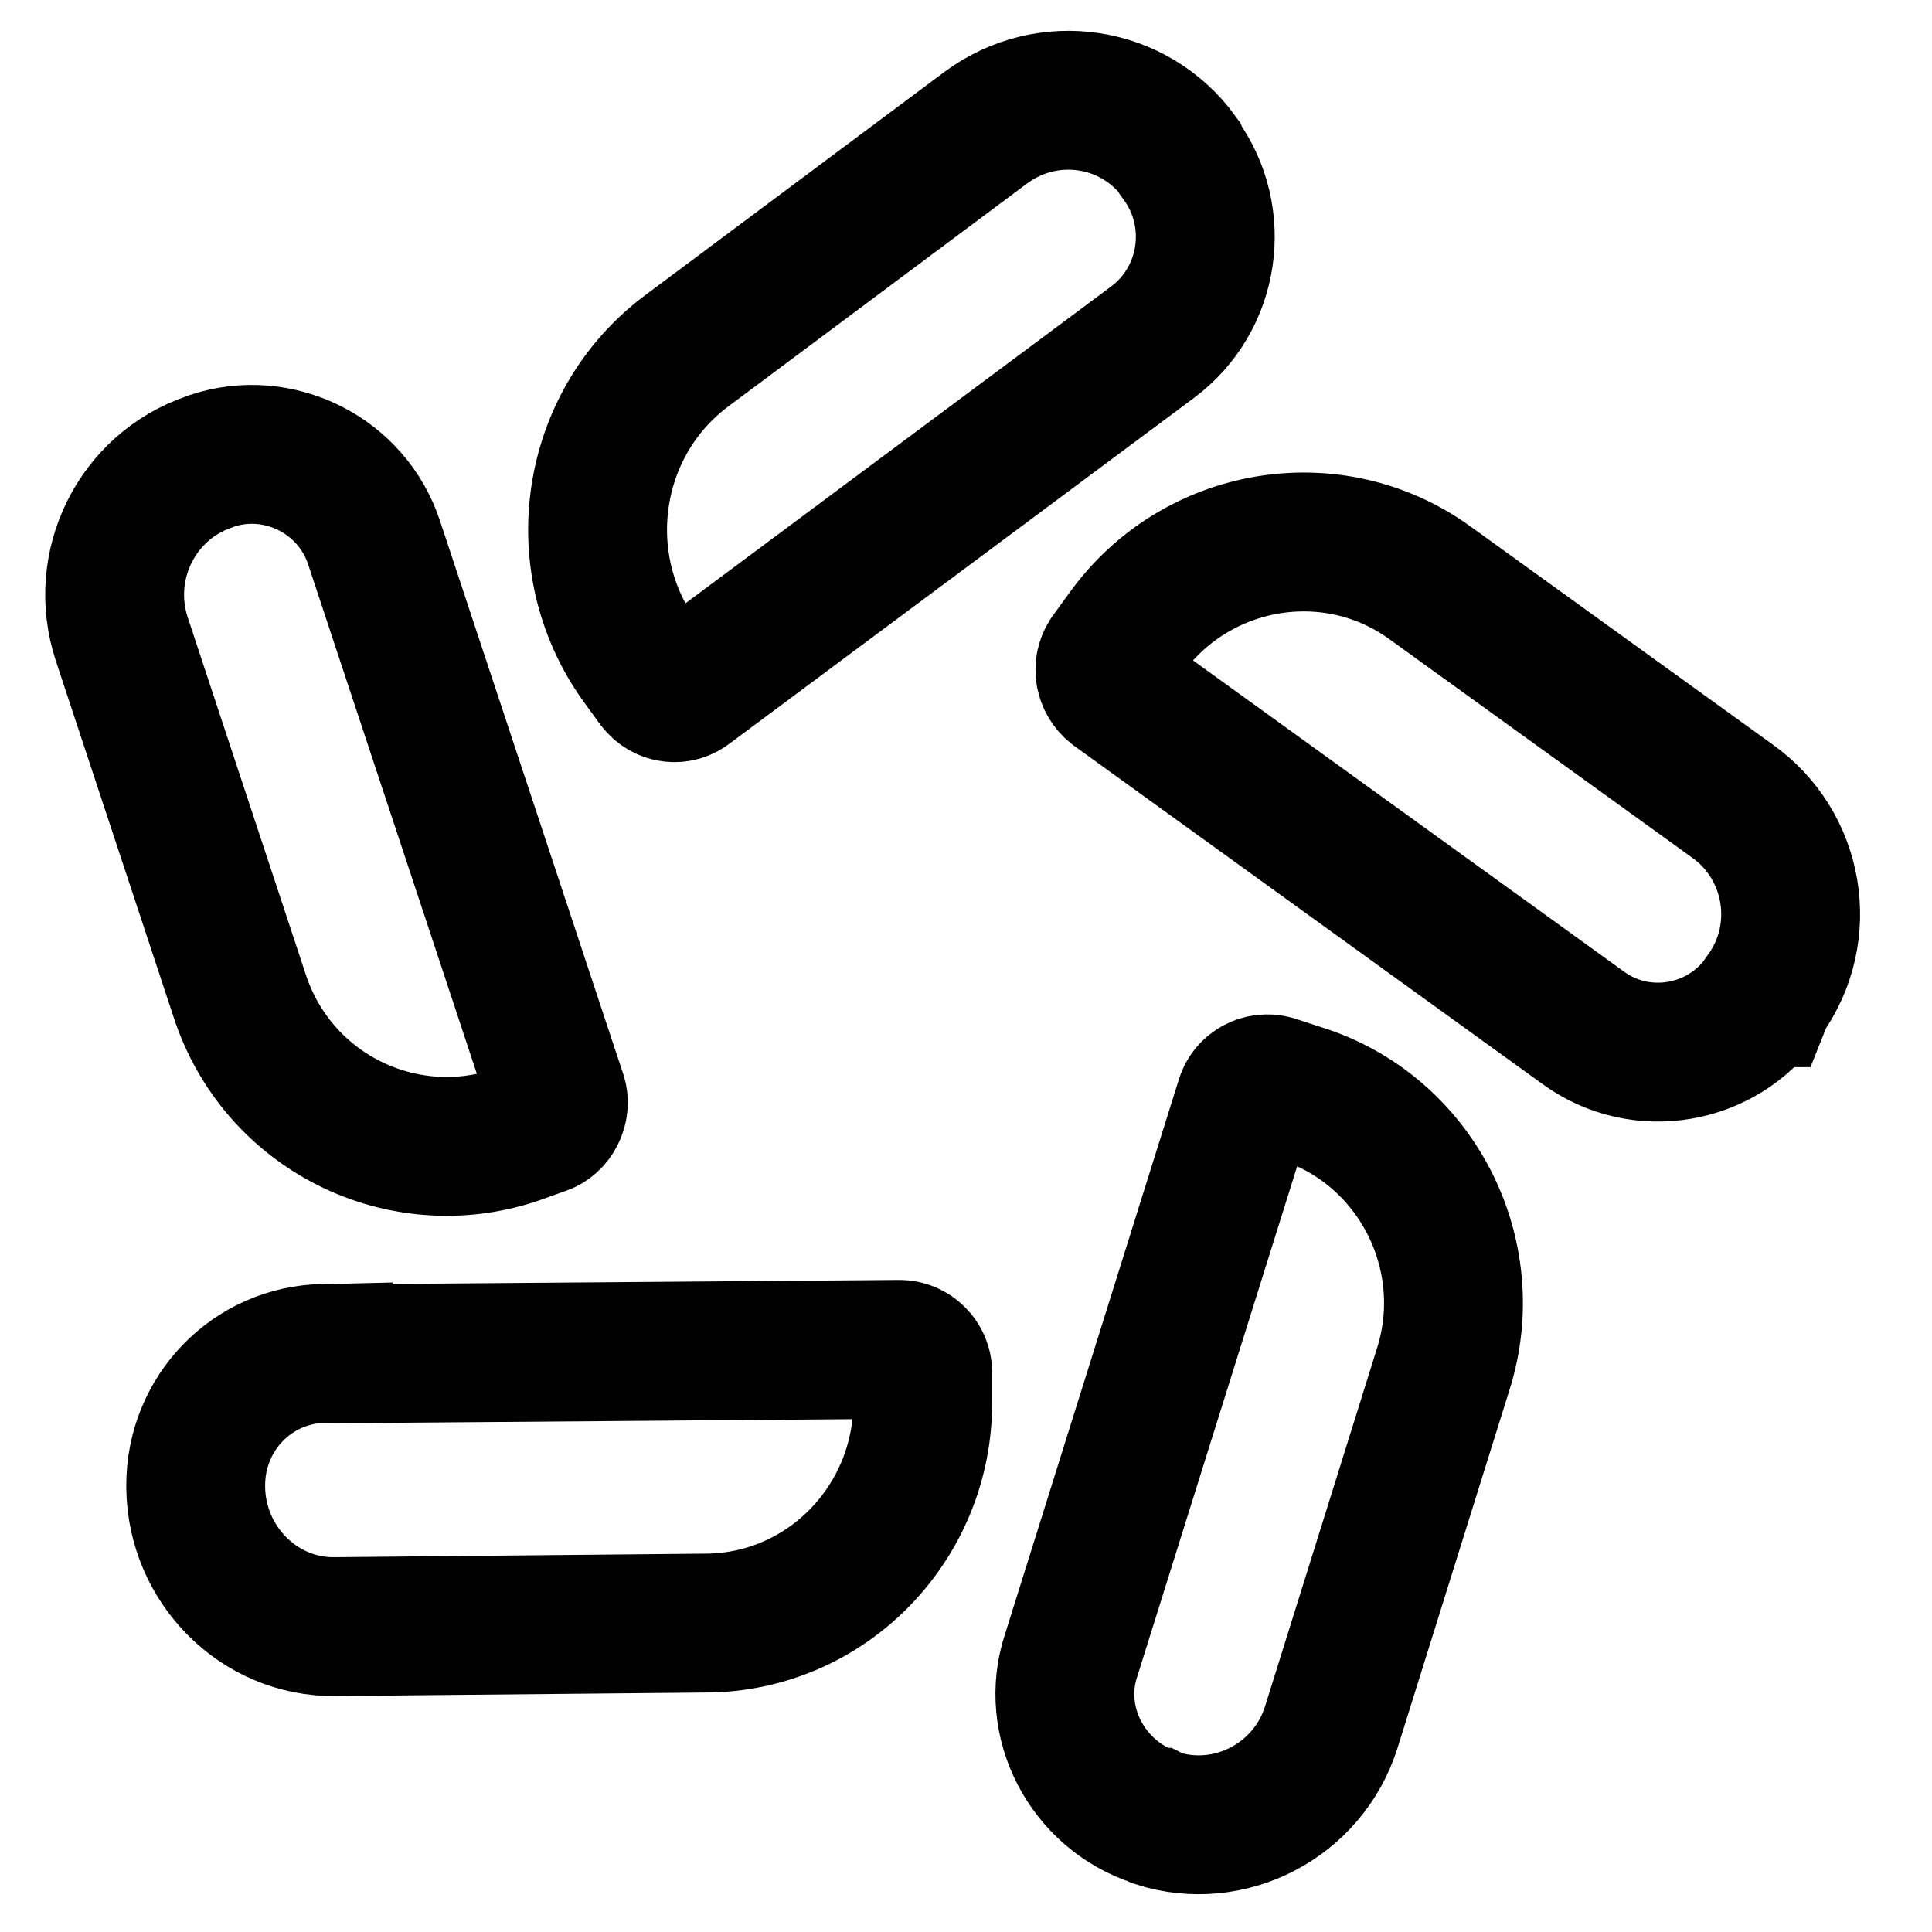 <?xml version="1.0" encoding="UTF-8" standalone="no"?>
<!-- Uploaded to: SVG Repo, www.svgrepo.com, Generator: SVG Repo Mixer Tools -->

<svg
   width="16"
   height="16"
   viewBox="0 0 3.84 3.84"
   xml:space="preserve"
   version="1.1"
   id="svg4212"
   sodipodi:docname="google-task-mate-svgrepo-com.svg"
   inkscape:version="1.2.2 (732a01da63, 2022-12-09)"
   xmlns:inkscape="http://www.inkscape.org/namespaces/inkscape"
   xmlns:sodipodi="http://sodipodi.sourceforge.net/DTD/sodipodi-0.dtd"
   xmlns="http://www.w3.org/2000/svg"
   xmlns:svg="http://www.w3.org/2000/svg"><defs
     id="defs4216" /><sodipodi:namedview
     id="namedview4214"
     pagecolor="#ffffff"
     bordercolor="#000000"
     borderopacity="0.25"
     inkscape:showpageshadow="2"
     inkscape:pageopacity="0.0"
     inkscape:pagecheckerboard="0"
     inkscape:deskcolor="#d1d1d1"
     showgrid="true"
     inkscape:zoom="32.32"
     inkscape:cx="12.051361"
     inkscape:cy="5.5538366"
     inkscape:window-width="1920"
     inkscape:window-height="991"
     inkscape:window-x="-9"
     inkscape:window-y="-9"
     inkscape:window-maximized="1"
     inkscape:current-layer="svg4212"><inkscape:grid
       type="xygrid"
       id="grid4218" /></sodipodi:namedview><path
     d="m 0.643,2.691 1.145,-0.009 c 0.025,0 0.046,0.021 0.046,0.046 v 0.056 c 0.002,0.243 -0.192,0.442 -0.433,0.442 l -0.735,0.007 C 0.515,3.235 0.391,3.11 0.389,2.957 v -0.005 c 0,-0.143 0.112,-0.259 0.254,-0.262 z m -0.222,-1.775 -0.005,0.002 C 0.272,0.967 0.194,1.124 0.242,1.27 L 0.476,1.978 C 0.551,2.21 0.799,2.332 1.025,2.256 l 0.053,-0.019 c 0.023,-0.007 0.037,-0.035 0.03,-0.058 L 0.744,1.08 C 0.7,0.944 0.553,0.872 0.421,0.916 Z M 2.346,0.317 2.344,0.312 C 2.255,0.189 2.083,0.162 1.959,0.254 L 1.364,0.698 C 1.172,0.842 1.13,1.117 1.272,1.314 l 0.032,0.044 c 0.016,0.021 0.044,0.025 0.064,0.009 L 2.291,0.68 C 2.406,0.594 2.429,0.432 2.346,0.317 Z m 1.159,1.666 0.002,-0.005 C 3.597,1.853 3.567,1.68 3.443,1.592 L 2.843,1.159 C 2.649,1.018 2.376,1.064 2.236,1.261 l -0.032,0.044 c -0.014,0.021 -0.009,0.049 0.011,0.065 l 0.932,0.673 c 0.114,0.083 0.275,0.056 0.357,-0.06 z m -1.209,1.629 0.004,0.002 c 0.144,0.046 0.3,-0.035 0.346,-0.181 L 2.868,2.723 C 2.942,2.492 2.813,2.244 2.584,2.173 L 2.532,2.156 c -0.025,-0.007 -0.05,0.007 -0.057,0.03 L 2.129,3.29 c -0.044,0.132 0.032,0.278 0.167,0.322 z"
     style="fill:none;stroke:#000000;stroke-width:0.276;stroke-miterlimit:10"
     id="path4210" /></svg>
